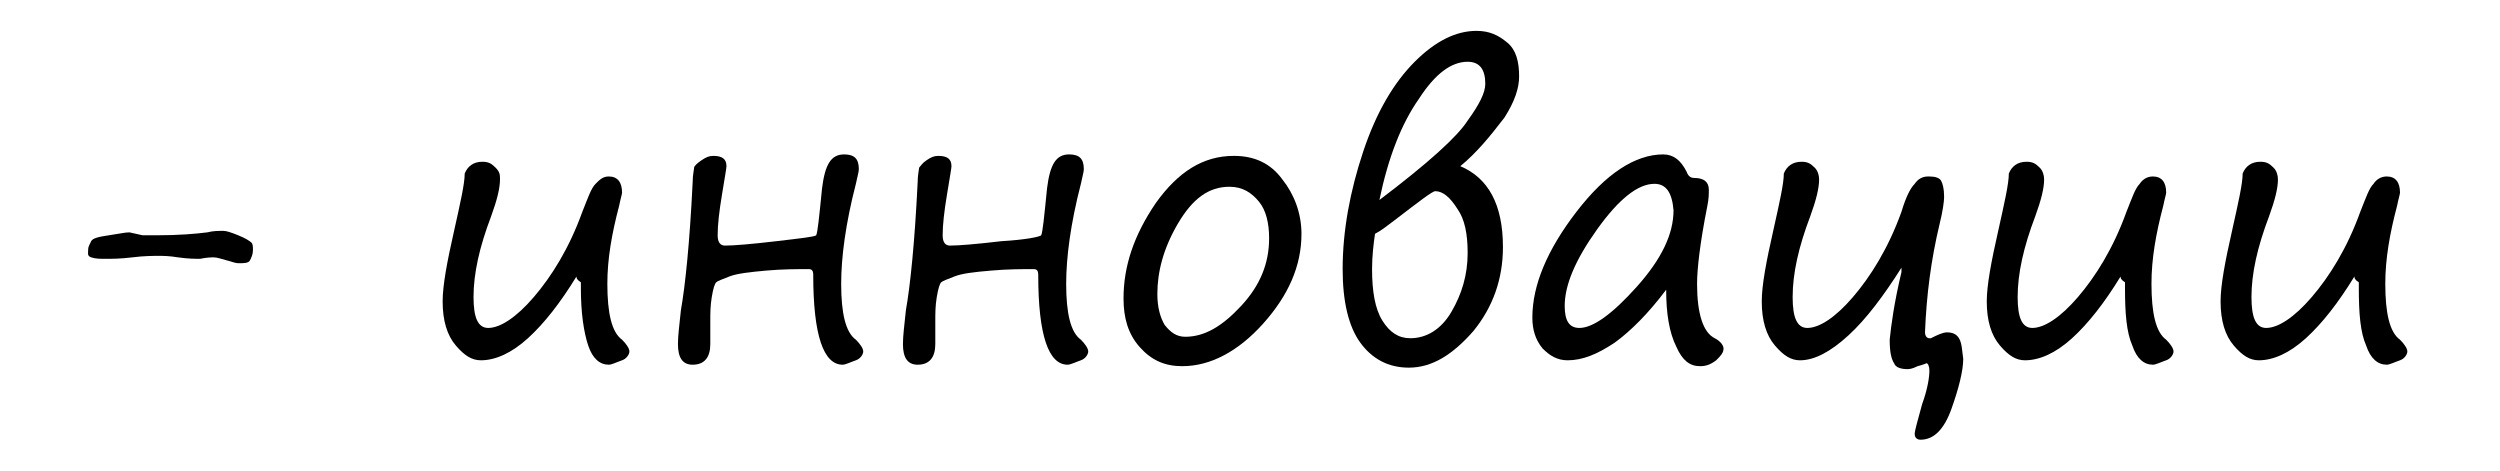 <?xml version="1.0" encoding="utf-8"?>
<!-- Generator: Adobe Illustrator 19.1.1, SVG Export Plug-In . SVG Version: 6.00 Build 0)  -->
<svg version="1.1" id="Слой_1" xmlns="http://www.w3.org/2000/svg" xmlns:xlink="http://www.w3.org/1999/xlink" x="0px" y="0px"
	 viewBox="0 0 170 32" style="enable-background:new 0 0 170 32;" xml:space="preserve">
<style type="text/css">
	.st0{fill:none;}
</style>
<g>
	<path d="M9.7,16h0.9c1.6,0,2.7-0.1,3.5-0.2c0.4-0.1,0.7-0.1,1.1-0.1c0.2,0,0.5,0.1,1,0.3s0.8,0.4,0.9,0.5s0.1,0.3,0.1,0.5
		c0,0.3-0.1,0.5-0.2,0.7s-0.4,0.2-0.8,0.2c-0.2,0-0.4-0.1-0.8-0.2s-0.6-0.2-0.9-0.2c-0.1,0-0.4,0-0.9,0.1c-0.3,0-0.8,0-1.5-0.1
		c-0.6-0.1-1-0.1-1.3-0.1c-0.4,0-1,0-1.8,0.1s-1.4,0.1-1.8,0.1s-0.7,0-1-0.1S6,17.2,6,16.9c0-0.1,0.1-0.3,0.2-0.5s0.5-0.3,1.2-0.4
		s1.1-0.2,1.4-0.2L9.7,16z"/>
	<path d="M39.2,18.8c-1.1,1.8-2.2,3.2-3.3,4.2s-2.2,1.5-3.2,1.5c-0.6,0-1.1-0.3-1.7-1s-0.9-1.7-0.9-3c0-1.1,0.3-2.7,0.8-4.9
		c0.4-1.8,0.7-3.1,0.7-3.8c0.2-0.5,0.6-0.8,1.2-0.8c0.4,0,0.6,0.1,0.9,0.4s0.3,0.5,0.3,0.8c0,0.6-0.2,1.4-0.6,2.5
		c-0.8,2.1-1.2,3.9-1.2,5.5c0,1.4,0.3,2.1,1,2.1c0.8,0,1.9-0.7,3.1-2.1s2.4-3.3,3.3-5.8c0.4-1,0.6-1.6,0.9-1.9s0.5-0.5,0.9-0.5
		c0.6,0,0.9,0.4,0.9,1.1c0,0.1-0.1,0.4-0.2,0.9c-0.5,1.9-0.8,3.6-0.8,5.3c0,2,0.3,3.3,1,3.8c0.3,0.3,0.5,0.6,0.5,0.8
		c0,0.2-0.2,0.5-0.5,0.6s-0.7,0.3-0.9,0.3c-0.6,0-1.1-0.4-1.4-1.3s-0.5-2.2-0.5-3.9v-0.4C39.2,19,39.2,18.9,39.2,18.8z"/>
	<path d="M55.5,16c0.1-0.2,0.2-1.2,0.4-3.2c0.2-1.6,0.6-2.3,1.5-2.3c0.7,0,1,0.3,1,1c0,0.2-0.1,0.5-0.2,1c-0.7,2.7-1,5-1,6.8
		c0,2,0.3,3.3,1,3.8c0.3,0.3,0.5,0.6,0.5,0.8c0,0.2-0.2,0.5-0.5,0.6s-0.7,0.3-0.9,0.3c-1.3,0-2-2-2-6.1c0-0.3-0.1-0.4-0.3-0.4
		c-0.8,0-1.8,0-2.9,0.1s-2,0.2-2.5,0.4s-0.8,0.3-0.9,0.4s-0.2,0.4-0.3,1s-0.1,1.1-0.1,1.6v1.6c0,0.9-0.4,1.4-1.2,1.4
		c-0.7,0-1-0.5-1-1.4c0-0.6,0.1-1.3,0.2-2.3c0.3-1.7,0.6-4.6,0.8-8.7c0-0.5,0.1-0.9,0.1-1s0.2-0.3,0.5-0.5s0.5-0.3,0.8-0.3
		c0.6,0,0.9,0.2,0.9,0.7c0,0.1-0.1,0.7-0.3,1.9c-0.2,1.2-0.3,2.1-0.3,2.8c0,0.5,0.2,0.7,0.5,0.7c0.6,0,1.8-0.1,3.5-0.3
		S55.4,16.1,55.5,16z"/>
	<path d="M70.8,16c0.1-0.2,0.2-1.2,0.4-3.2c0.2-1.6,0.6-2.3,1.5-2.3c0.7,0,1,0.3,1,1c0,0.2-0.1,0.5-0.2,1c-0.7,2.7-1,5-1,6.8
		c0,2,0.3,3.3,1,3.8c0.3,0.3,0.5,0.6,0.5,0.8c0,0.2-0.2,0.5-0.5,0.6s-0.7,0.3-0.9,0.3c-1.3,0-2-2-2-6.1c0-0.3-0.1-0.4-0.3-0.4
		c-0.8,0-1.8,0-2.9,0.1c-1.2,0.1-2,0.2-2.5,0.4s-0.8,0.3-0.9,0.4s-0.2,0.4-0.3,1s-0.1,1.1-0.1,1.6v1.6c0,0.9-0.4,1.4-1.2,1.4
		c-0.7,0-1-0.5-1-1.4c0-0.6,0.1-1.3,0.2-2.3c0.3-1.7,0.6-4.6,0.8-8.7c0-0.5,0.1-0.9,0.1-1c0.1-0.1,0.2-0.3,0.5-0.5
		c0.3-0.2,0.5-0.3,0.8-0.3c0.6,0,0.9,0.2,0.9,0.7c0,0.1-0.1,0.7-0.3,1.9c-0.2,1.2-0.3,2.1-0.3,2.8c0,0.5,0.2,0.7,0.5,0.7
		c0.6,0,1.8-0.1,3.5-0.3C69.8,16.3,70.7,16.1,70.8,16z"/>
	<path d="M80.4,24.9c-1.2,0-2.1-0.4-2.9-1.3c-0.8-0.9-1.1-2-1.1-3.3c0-2.2,0.7-4.3,2.2-6.5c1.5-2.1,3.2-3.2,5.3-3.2
		c1.4,0,2.5,0.5,3.3,1.6c0.8,1,1.3,2.3,1.3,3.7c0,2.2-0.9,4.2-2.6,6.1S82.3,24.9,80.4,24.9z M78.7,20c0,0.9,0.2,1.6,0.5,2.1
		c0.4,0.5,0.8,0.8,1.4,0.8c1.3,0,2.5-0.7,3.8-2.1s1.9-2.9,1.9-4.6c0-1-0.2-1.9-0.7-2.5c-0.5-0.6-1.1-1-2-1c-1.4,0-2.5,0.8-3.5,2.5
		S78.7,18.5,78.7,20z"/>
	<path d="M99.3,11.3c1.9,0.8,2.9,2.6,2.9,5.5c0,2.2-0.7,4.1-2,5.7c-1.4,1.6-2.8,2.5-4.4,2.5c-1.4,0-2.5-0.6-3.3-1.7
		c-0.8-1.1-1.2-2.8-1.2-5c0-2.6,0.5-5.3,1.4-8s2.1-4.7,3.5-6.1s2.8-2.1,4.2-2.1c0.9,0,1.5,0.3,2.1,0.8s0.8,1.3,0.8,2.3
		c0,0.8-0.3,1.7-1,2.8C101.3,9.3,100.4,10.4,99.3,11.3z M99.8,17.2c0-1.3-0.2-2.3-0.7-3c-0.5-0.8-1-1.2-1.5-1.2
		c-0.2,0-1.1,0.7-2.8,2c-0.4,0.3-0.9,0.7-1.3,0.9c-0.1,0.7-0.2,1.5-0.2,2.4c0,1.5,0.2,2.7,0.7,3.5c0.5,0.8,1.1,1.2,1.9,1.2
		c1.1,0,2.1-0.6,2.8-1.8S99.8,18.7,99.8,17.2L99.8,17.2z M93.8,13.6c3.3-2.5,5.3-4.3,6-5.4c0.8-1.1,1.2-1.9,1.2-2.5
		c0-1-0.4-1.5-1.2-1.5c-1.1,0-2.2,0.8-3.3,2.5C95.3,8.4,94.4,10.7,93.8,13.6z"/>
	<path d="M113.3,19.7c-1.2,1.6-2.4,2.8-3.5,3.6c-1.2,0.8-2.2,1.2-3.2,1.2c-0.7,0-1.2-0.3-1.7-0.8c-0.5-0.6-0.7-1.3-0.7-2.1
		c0-2.2,1-4.6,3-7.2c2-2.6,4-3.9,5.9-3.9c0.7,0,1.2,0.4,1.6,1.2c0.1,0.3,0.3,0.4,0.5,0.4c0.7,0,1,0.3,1,0.8c0,0.3,0,0.6-0.1,1.1
		c-0.5,2.5-0.7,4.3-0.7,5.3c0,2,0.4,3.3,1.2,3.7c0.4,0.2,0.6,0.5,0.6,0.7c0,0.3-0.2,0.5-0.5,0.8c-0.4,0.3-0.7,0.4-1.1,0.4
		c-0.7,0-1.2-0.4-1.6-1.3C113.5,22.6,113.3,21.3,113.3,19.7z M112.5,12.5c-1.1,0-2.4,1-3.9,3.1c-1.5,2.1-2.2,3.8-2.2,5.2
		c0,1,0.3,1.5,1,1.5c0.9,0,2.2-0.9,3.9-2.8s2.5-3.6,2.5-5.2C113.7,13.1,113.3,12.5,112.5,12.5z"/>
	<path d="M129.3,18.5c0-0.2,0-0.3,0-0.3c-1.2,1.9-2.4,3.5-3.6,4.6c-1.2,1.1-2.3,1.7-3.3,1.7c-0.6,0-1.1-0.3-1.7-1
		c-0.6-0.7-0.9-1.7-0.9-3c0-1.1,0.3-2.7,0.8-4.9c0.4-1.8,0.7-3.1,0.7-3.8c0.2-0.5,0.6-0.8,1.2-0.8c0.4,0,0.6,0.1,0.9,0.4
		c0.2,0.2,0.3,0.5,0.3,0.8c0,0.6-0.2,1.4-0.6,2.5c-0.8,2.1-1.2,3.9-1.2,5.5c0,1.4,0.3,2.1,1,2.1c0.8,0,1.9-0.7,3.1-2.1
		s2.4-3.3,3.3-5.8c0.3-1,0.6-1.6,0.9-1.9c0.2-0.3,0.5-0.5,0.9-0.5h0.1c0.4,0,0.7,0.1,0.8,0.3s0.2,0.5,0.2,1.1c0,0.3-0.1,1-0.3,1.8
		c-0.6,2.5-0.9,4.9-1,7.4c0,0.2,0.1,0.4,0.3,0.4c0,0,0.1,0,0.1,0c0.4-0.2,0.8-0.4,1.1-0.4c0.6,0,0.9,0.3,1,1l0.1,0.8
		c0,0.8-0.3,2-0.8,3.4c-0.5,1.4-1.2,2.1-2.1,2.1c-0.2,0-0.4-0.1-0.4-0.4c0-0.2,0.2-0.9,0.5-2c0.4-1.1,0.5-1.9,0.5-2.3
		c0-0.3-0.1-0.5-0.2-0.5c0,0-0.2,0.1-0.6,0.2c-0.4,0.2-0.6,0.2-0.7,0.2c-0.4,0-0.8-0.1-0.9-0.4c-0.2-0.3-0.3-0.8-0.3-1.6
		C128.6,22.1,128.8,20.6,129.3,18.5z"/>
	<path d="M144.2,18.8c-1.1,1.8-2.2,3.2-3.3,4.2c-1.1,1-2.2,1.5-3.2,1.5c-0.6,0-1.1-0.3-1.7-1c-0.6-0.7-0.9-1.7-0.9-3
		c0-1.1,0.3-2.7,0.8-4.9c0.4-1.8,0.7-3.1,0.7-3.8c0.2-0.5,0.6-0.8,1.2-0.8c0.4,0,0.6,0.1,0.9,0.4c0.2,0.2,0.3,0.5,0.3,0.8
		c0,0.6-0.2,1.4-0.6,2.5c-0.8,2.1-1.2,3.9-1.2,5.5c0,1.4,0.3,2.1,1,2.1c0.8,0,1.9-0.7,3.1-2.1s2.4-3.3,3.3-5.8
		c0.4-1,0.6-1.6,0.9-1.9c0.2-0.3,0.5-0.5,0.9-0.5c0.6,0,0.9,0.4,0.9,1.1c0,0.1-0.1,0.4-0.2,0.9c-0.5,1.9-0.8,3.6-0.8,5.3
		c0,2,0.3,3.3,1,3.8c0.3,0.3,0.5,0.6,0.5,0.8c0,0.2-0.2,0.5-0.5,0.6s-0.7,0.3-0.9,0.3c-0.6,0-1.1-0.4-1.4-1.3
		c-0.4-0.9-0.5-2.2-0.5-3.9v-0.4C144.2,19,144.2,18.9,144.2,18.8z"/>
	<path d="M160.1,18.8c-1.1,1.8-2.2,3.2-3.3,4.2c-1.1,1-2.2,1.5-3.2,1.5c-0.6,0-1.1-0.3-1.7-1c-0.6-0.7-0.9-1.7-0.9-3
		c0-1.1,0.3-2.7,0.8-4.9c0.4-1.8,0.7-3.1,0.7-3.8c0.2-0.5,0.6-0.8,1.2-0.8c0.4,0,0.6,0.1,0.9,0.4c0.2,0.2,0.3,0.5,0.3,0.8
		c0,0.6-0.2,1.4-0.6,2.5c-0.8,2.1-1.2,3.9-1.2,5.5c0,1.4,0.3,2.1,1,2.1c0.8,0,1.9-0.7,3.1-2.1s2.4-3.3,3.3-5.8
		c0.4-1,0.6-1.6,0.9-1.9c0.2-0.3,0.5-0.5,0.9-0.5c0.6,0,0.9,0.4,0.9,1.1c0,0.1-0.1,0.4-0.2,0.9c-0.5,1.9-0.8,3.6-0.8,5.3
		c0,2,0.3,3.3,1,3.8c0.3,0.3,0.5,0.6,0.5,0.8c0,0.2-0.2,0.5-0.5,0.6s-0.7,0.3-0.9,0.3c-0.6,0-1.1-0.4-1.4-1.3
		c-0.4-0.9-0.5-2.2-0.5-3.9v-0.4C160.1,19,160.1,18.9,160.1,18.8z"/>
</g>
</svg>
